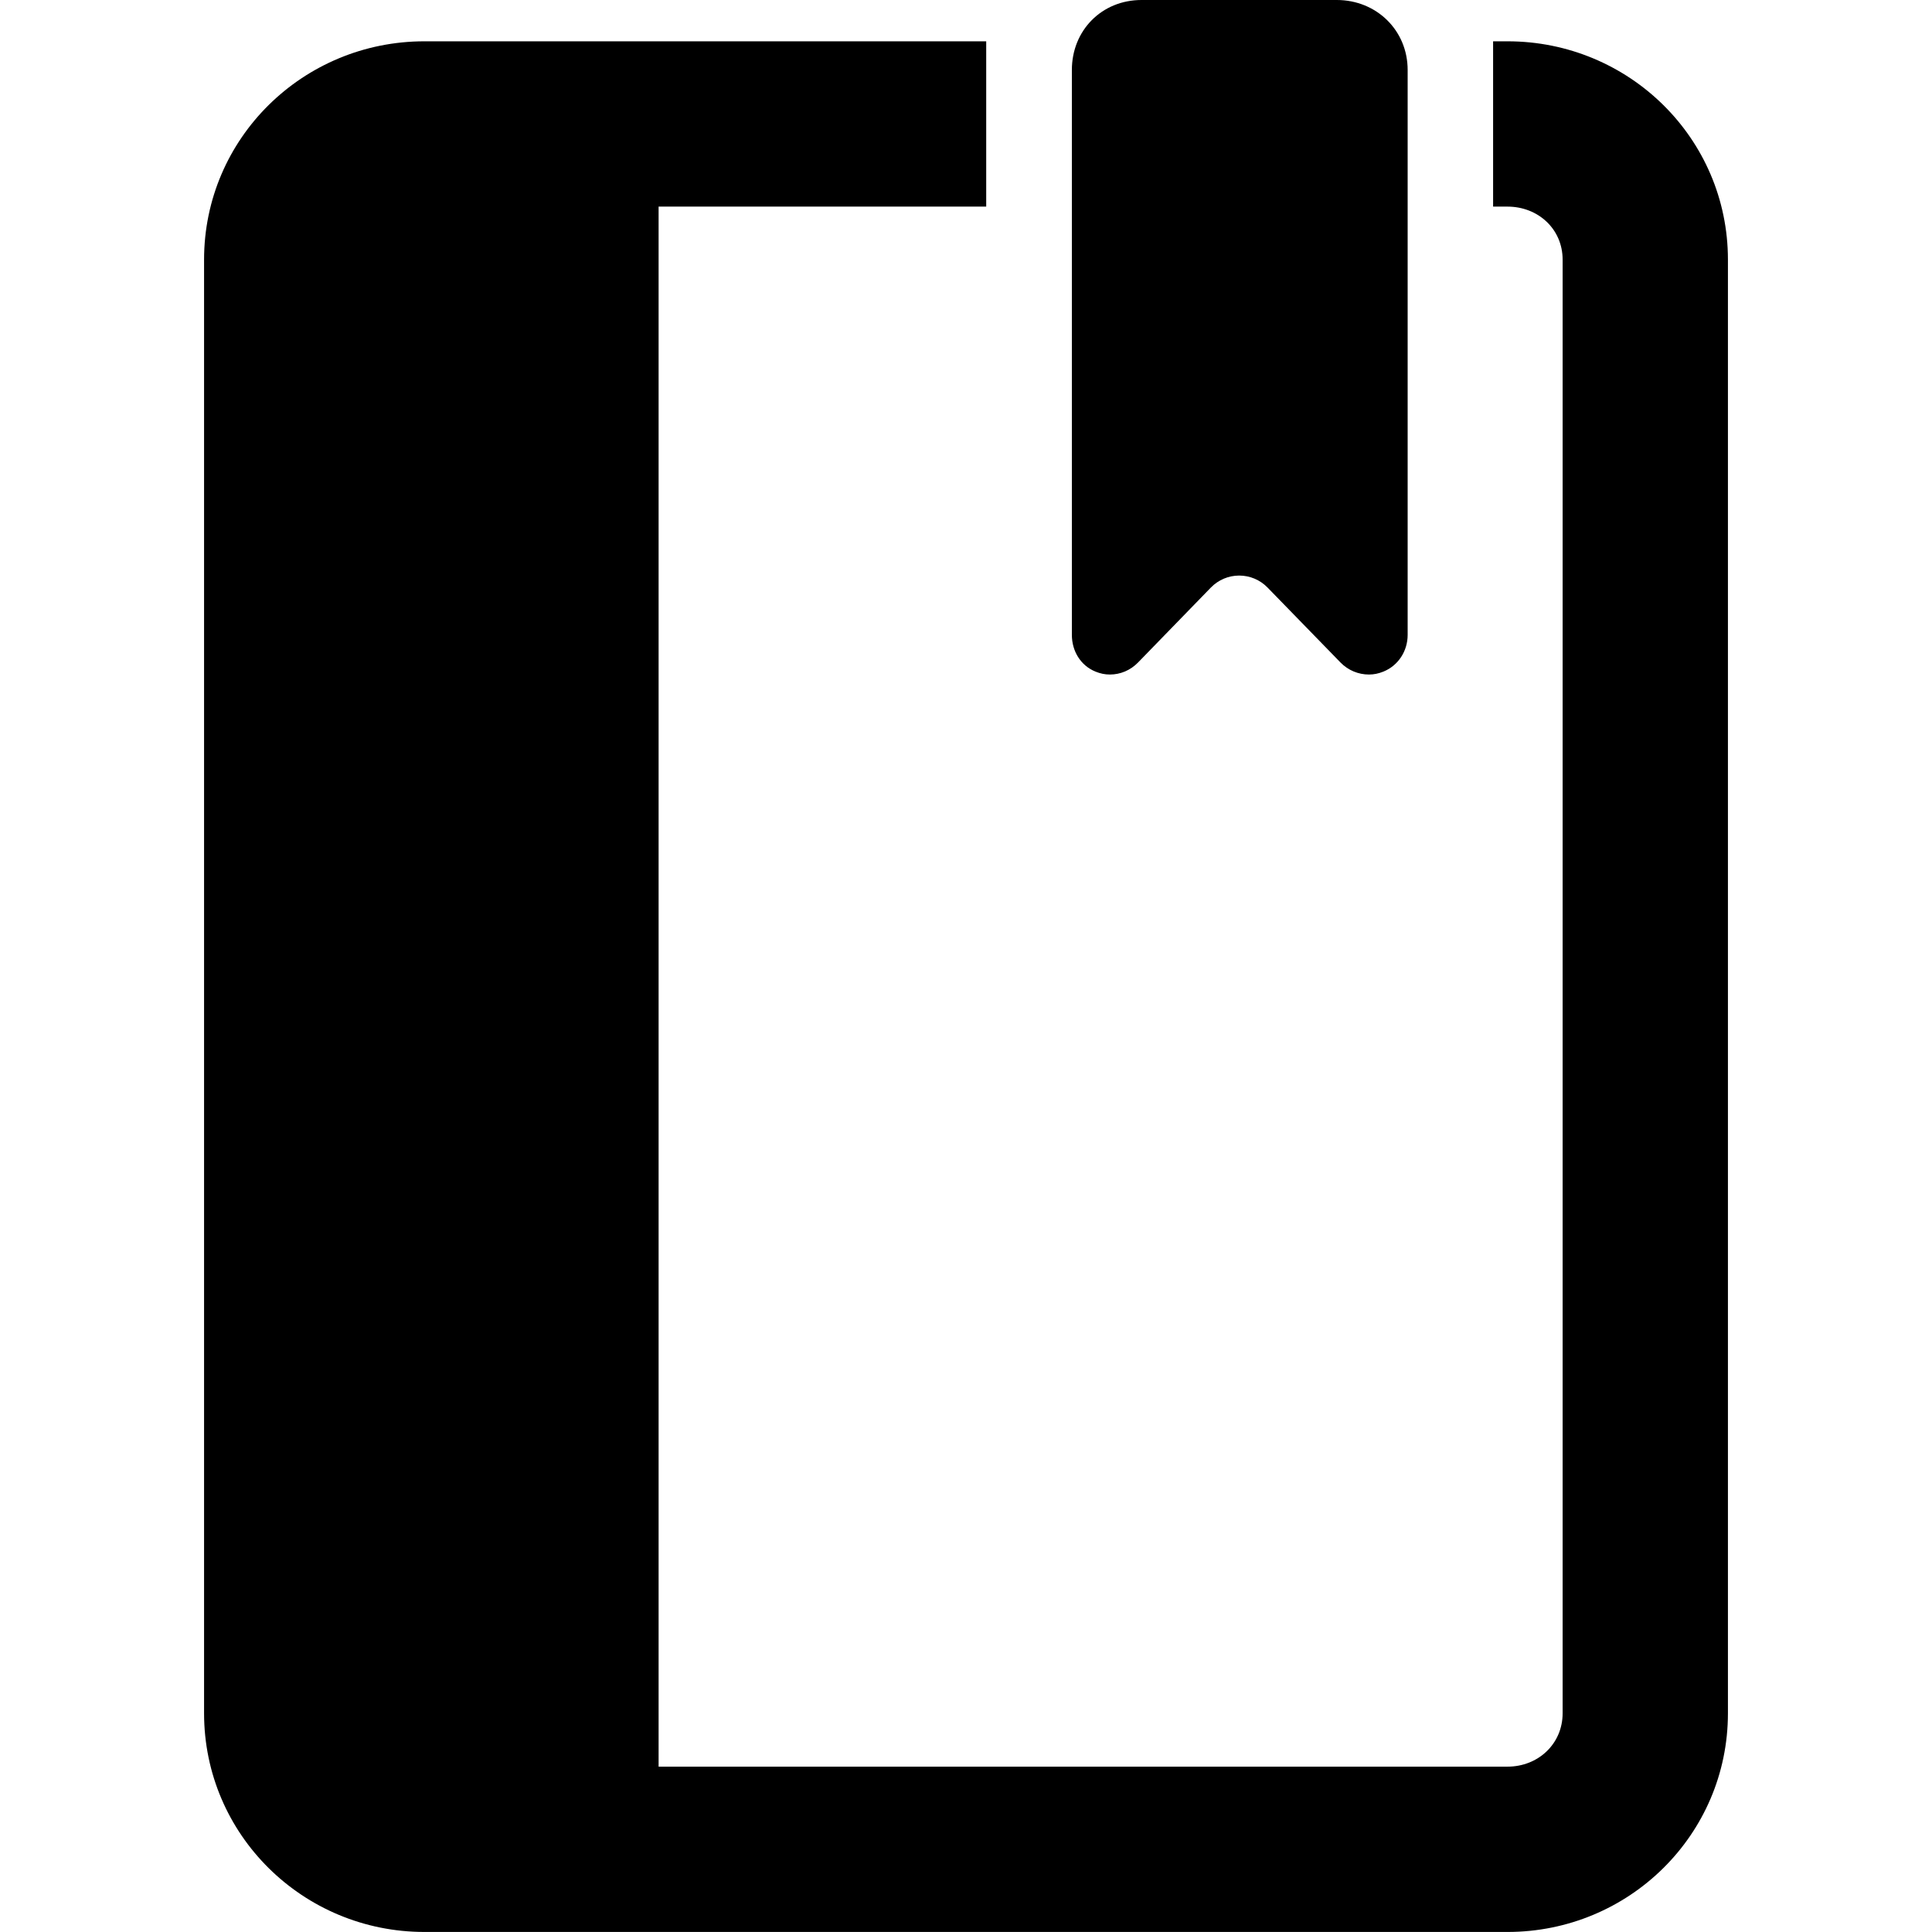 <?xml version="1.0" encoding="iso-8859-1"?>
<!-- Generator: Adobe Illustrator 16.0.0, SVG Export Plug-In . SVG Version: 6.00 Build 0)  -->
<!DOCTYPE svg PUBLIC "-//W3C//DTD SVG 1.1//EN" "http://www.w3.org/Graphics/SVG/1.1/DTD/svg11.dtd">
<svg version="1.1" id="Capa_1" xmlns="http://www.w3.org/2000/svg" xmlns:xlink="http://www.w3.org/1999/xlink" x="0px" y="0px"
	 width="45.604px" height="45.604px" viewBox="0 0 45.604 45.604" style="enable-background:new 0 0 45.604 45.604;"
	 xml:space="preserve">
<g>
	<g>
		<path d="M35.584,0.975h-0.34v3.902h0.34c0.723,0,1.301,0.53,1.301,1.252v34.312c0,0.723-0.578,1.26-1.301,1.26H15.546V4.877h7.733
			V0.975H10.019c-2.865,0-5.202,2.289-5.202,5.154v34.312c0,2.867,2.337,5.162,5.202,5.162h25.565c2.866,0,5.203-2.295,5.203-5.162
			V6.129C40.787,3.264,38.45,0.975,35.584,0.975z"/>
		<path d="M25.859,15.853c0.114,0.046,0.221,0.069,0.339,0.069c0.248,0,0.485-0.099,0.665-0.284l1.719-1.769
			c0.176-0.181,0.416-0.283,0.668-0.283c0.254,0,0.494,0.102,0.67,0.283l1.722,1.769c0.18,0.185,0.423,0.284,0.671,0.284
			c0.119,0,0.227-0.023,0.341-0.069c0.353-0.143,0.573-0.486,0.573-0.868V1.652C33.228,0.716,32.49,0,31.555,0h-4.611
			c-0.936,0-1.643,0.716-1.643,1.652v13.333C25.301,15.367,25.506,15.71,25.859,15.853z"/>
	</g>
</g>
<g>
</g>
<g>
</g>
<g>
</g>
<g>
</g>
<g>
</g>
<g>
</g>
<g>
</g>
<g>
</g>
<g>
</g>
<g>
</g>
<g>
</g>
<g>
</g>
<g>
</g>
<g>
</g>
<g>
</g>
</svg>
